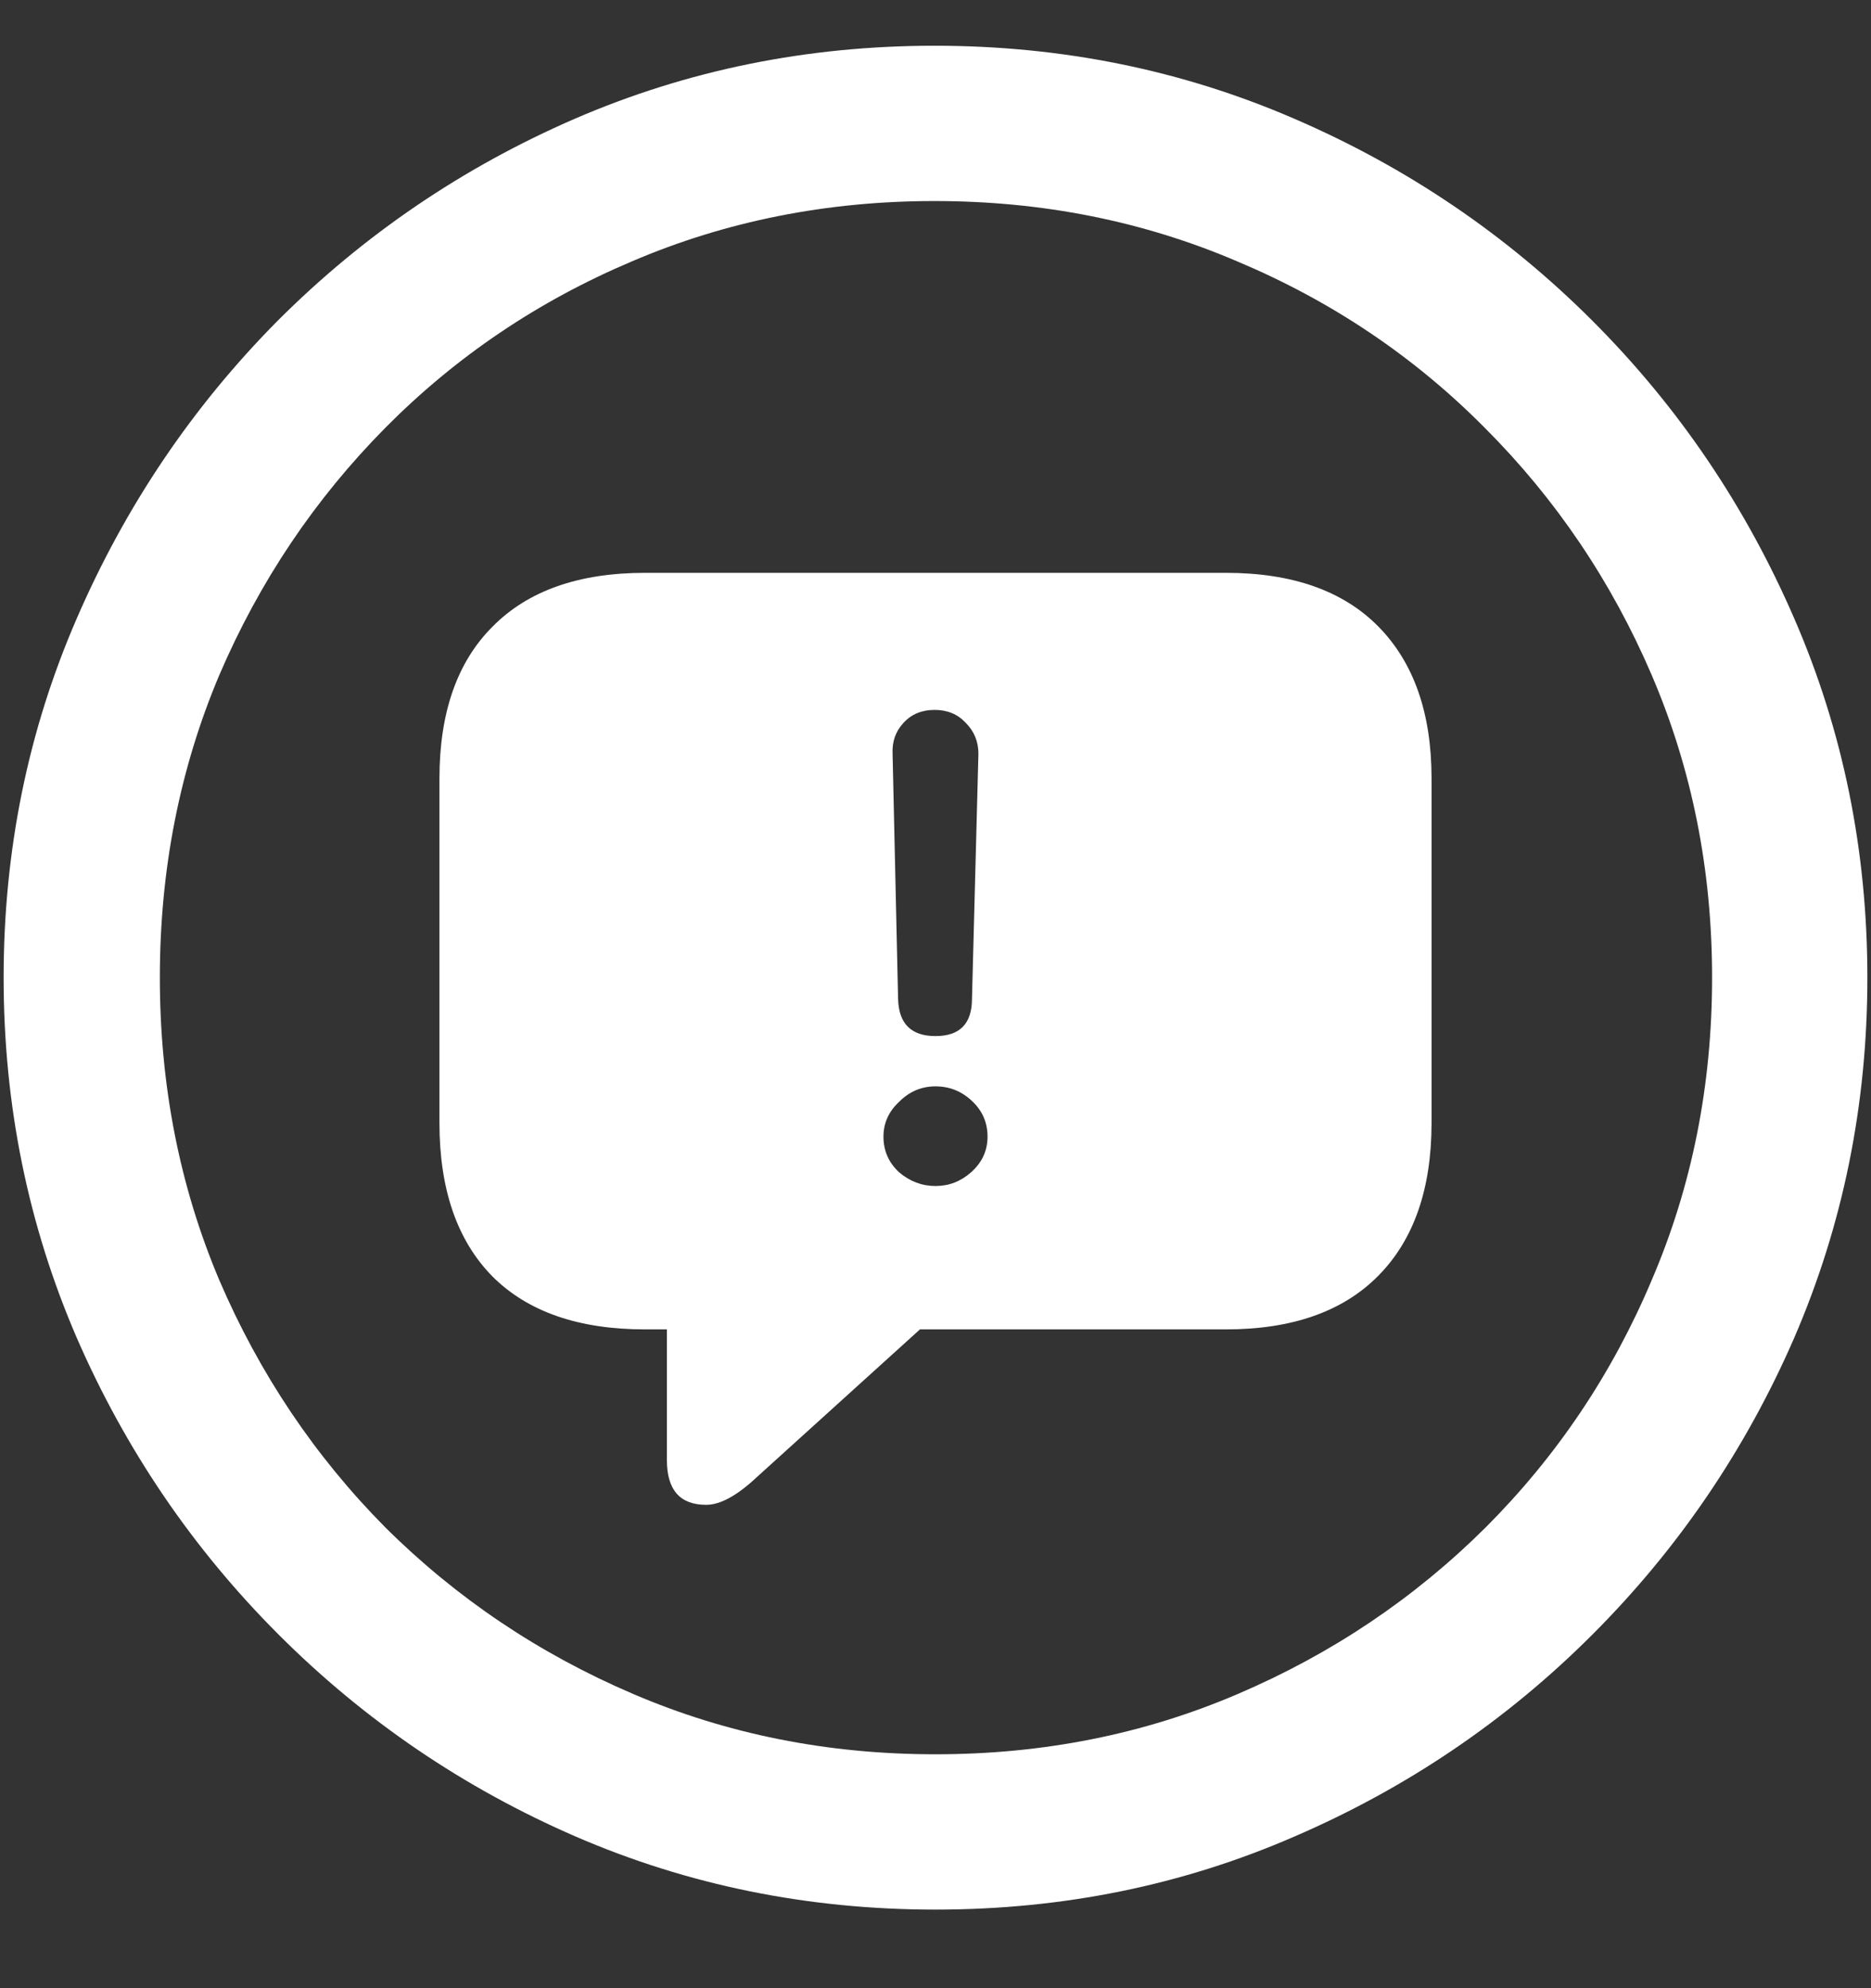 <svg width="16" height="17" viewBox="0 0 16 17" fill="none" xmlns="http://www.w3.org/2000/svg">
<rect x="0" y="0" width="16" height="17" fill="#333333" stroke="none"/>
<path d="M8 16.328C9.089 16.328 10.112 16.12 11.07 15.703C12.034 15.287 12.883 14.711 13.617 13.977C14.352 13.242 14.927 12.396 15.344 11.438C15.76 10.474 15.969 9.448 15.969 8.359C15.969 7.271 15.76 6.247 15.344 5.289C14.927 4.326 14.352 3.477 13.617 2.742C12.883 2.008 12.034 1.432 11.07 1.016C10.107 0.599 9.081 0.391 7.992 0.391C6.904 0.391 5.878 0.599 4.914 1.016C3.956 1.432 3.109 2.008 2.375 2.742C1.646 3.477 1.073 4.326 0.656 5.289C0.24 6.247 0.031 7.271 0.031 8.359C0.031 9.448 0.24 10.474 0.656 11.438C1.073 12.396 1.648 13.242 2.383 13.977C3.117 14.711 3.964 15.287 4.922 15.703C5.885 16.12 6.911 16.328 8 16.328ZM8 15C7.078 15 6.216 14.828 5.414 14.484C4.612 14.141 3.906 13.667 3.297 13.062C2.693 12.453 2.219 11.747 1.875 10.945C1.536 10.143 1.367 9.281 1.367 8.359C1.367 7.438 1.536 6.576 1.875 5.773C2.219 4.971 2.693 4.266 3.297 3.656C3.901 3.047 4.604 2.573 5.406 2.234C6.208 1.891 7.07 1.719 7.992 1.719C8.914 1.719 9.776 1.891 10.578 2.234C11.385 2.573 12.091 3.047 12.695 3.656C13.305 4.266 13.781 4.971 14.125 5.773C14.469 6.576 14.641 7.438 14.641 8.359C14.641 9.281 14.469 10.143 14.125 10.945C13.787 11.747 13.312 12.453 12.703 13.062C12.094 13.667 11.388 14.141 10.586 14.484C9.784 14.828 8.922 15 8 15ZM6.039 12.867C6.159 12.867 6.302 12.789 6.469 12.633L7.867 11.367H10.484C11.052 11.367 11.487 11.213 11.789 10.906C12.091 10.599 12.242 10.164 12.242 9.602V6.656C12.242 6.099 12.091 5.667 11.789 5.359C11.487 5.052 11.052 4.898 10.484 4.898H5.516C4.948 4.898 4.513 5.052 4.211 5.359C3.909 5.661 3.758 6.094 3.758 6.656V9.602C3.758 10.169 3.909 10.607 4.211 10.914C4.513 11.216 4.948 11.367 5.516 11.367H5.703V12.484C5.703 12.74 5.815 12.867 6.039 12.867ZM8 8.859C7.792 8.859 7.685 8.753 7.68 8.539L7.633 6.445C7.628 6.341 7.659 6.253 7.727 6.18C7.794 6.107 7.883 6.07 7.992 6.07C8.102 6.07 8.19 6.107 8.258 6.18C8.331 6.253 8.367 6.341 8.367 6.445L8.312 8.539C8.312 8.753 8.208 8.859 8 8.859ZM8 10.141C7.885 10.141 7.781 10.102 7.688 10.023C7.599 9.94 7.555 9.839 7.555 9.719C7.555 9.604 7.599 9.505 7.688 9.422C7.776 9.333 7.88 9.289 8 9.289C8.12 9.289 8.224 9.331 8.312 9.414C8.401 9.497 8.445 9.599 8.445 9.719C8.445 9.839 8.398 9.94 8.305 10.023C8.216 10.102 8.115 10.141 8 10.141Z" fill="white"/>
</svg>
